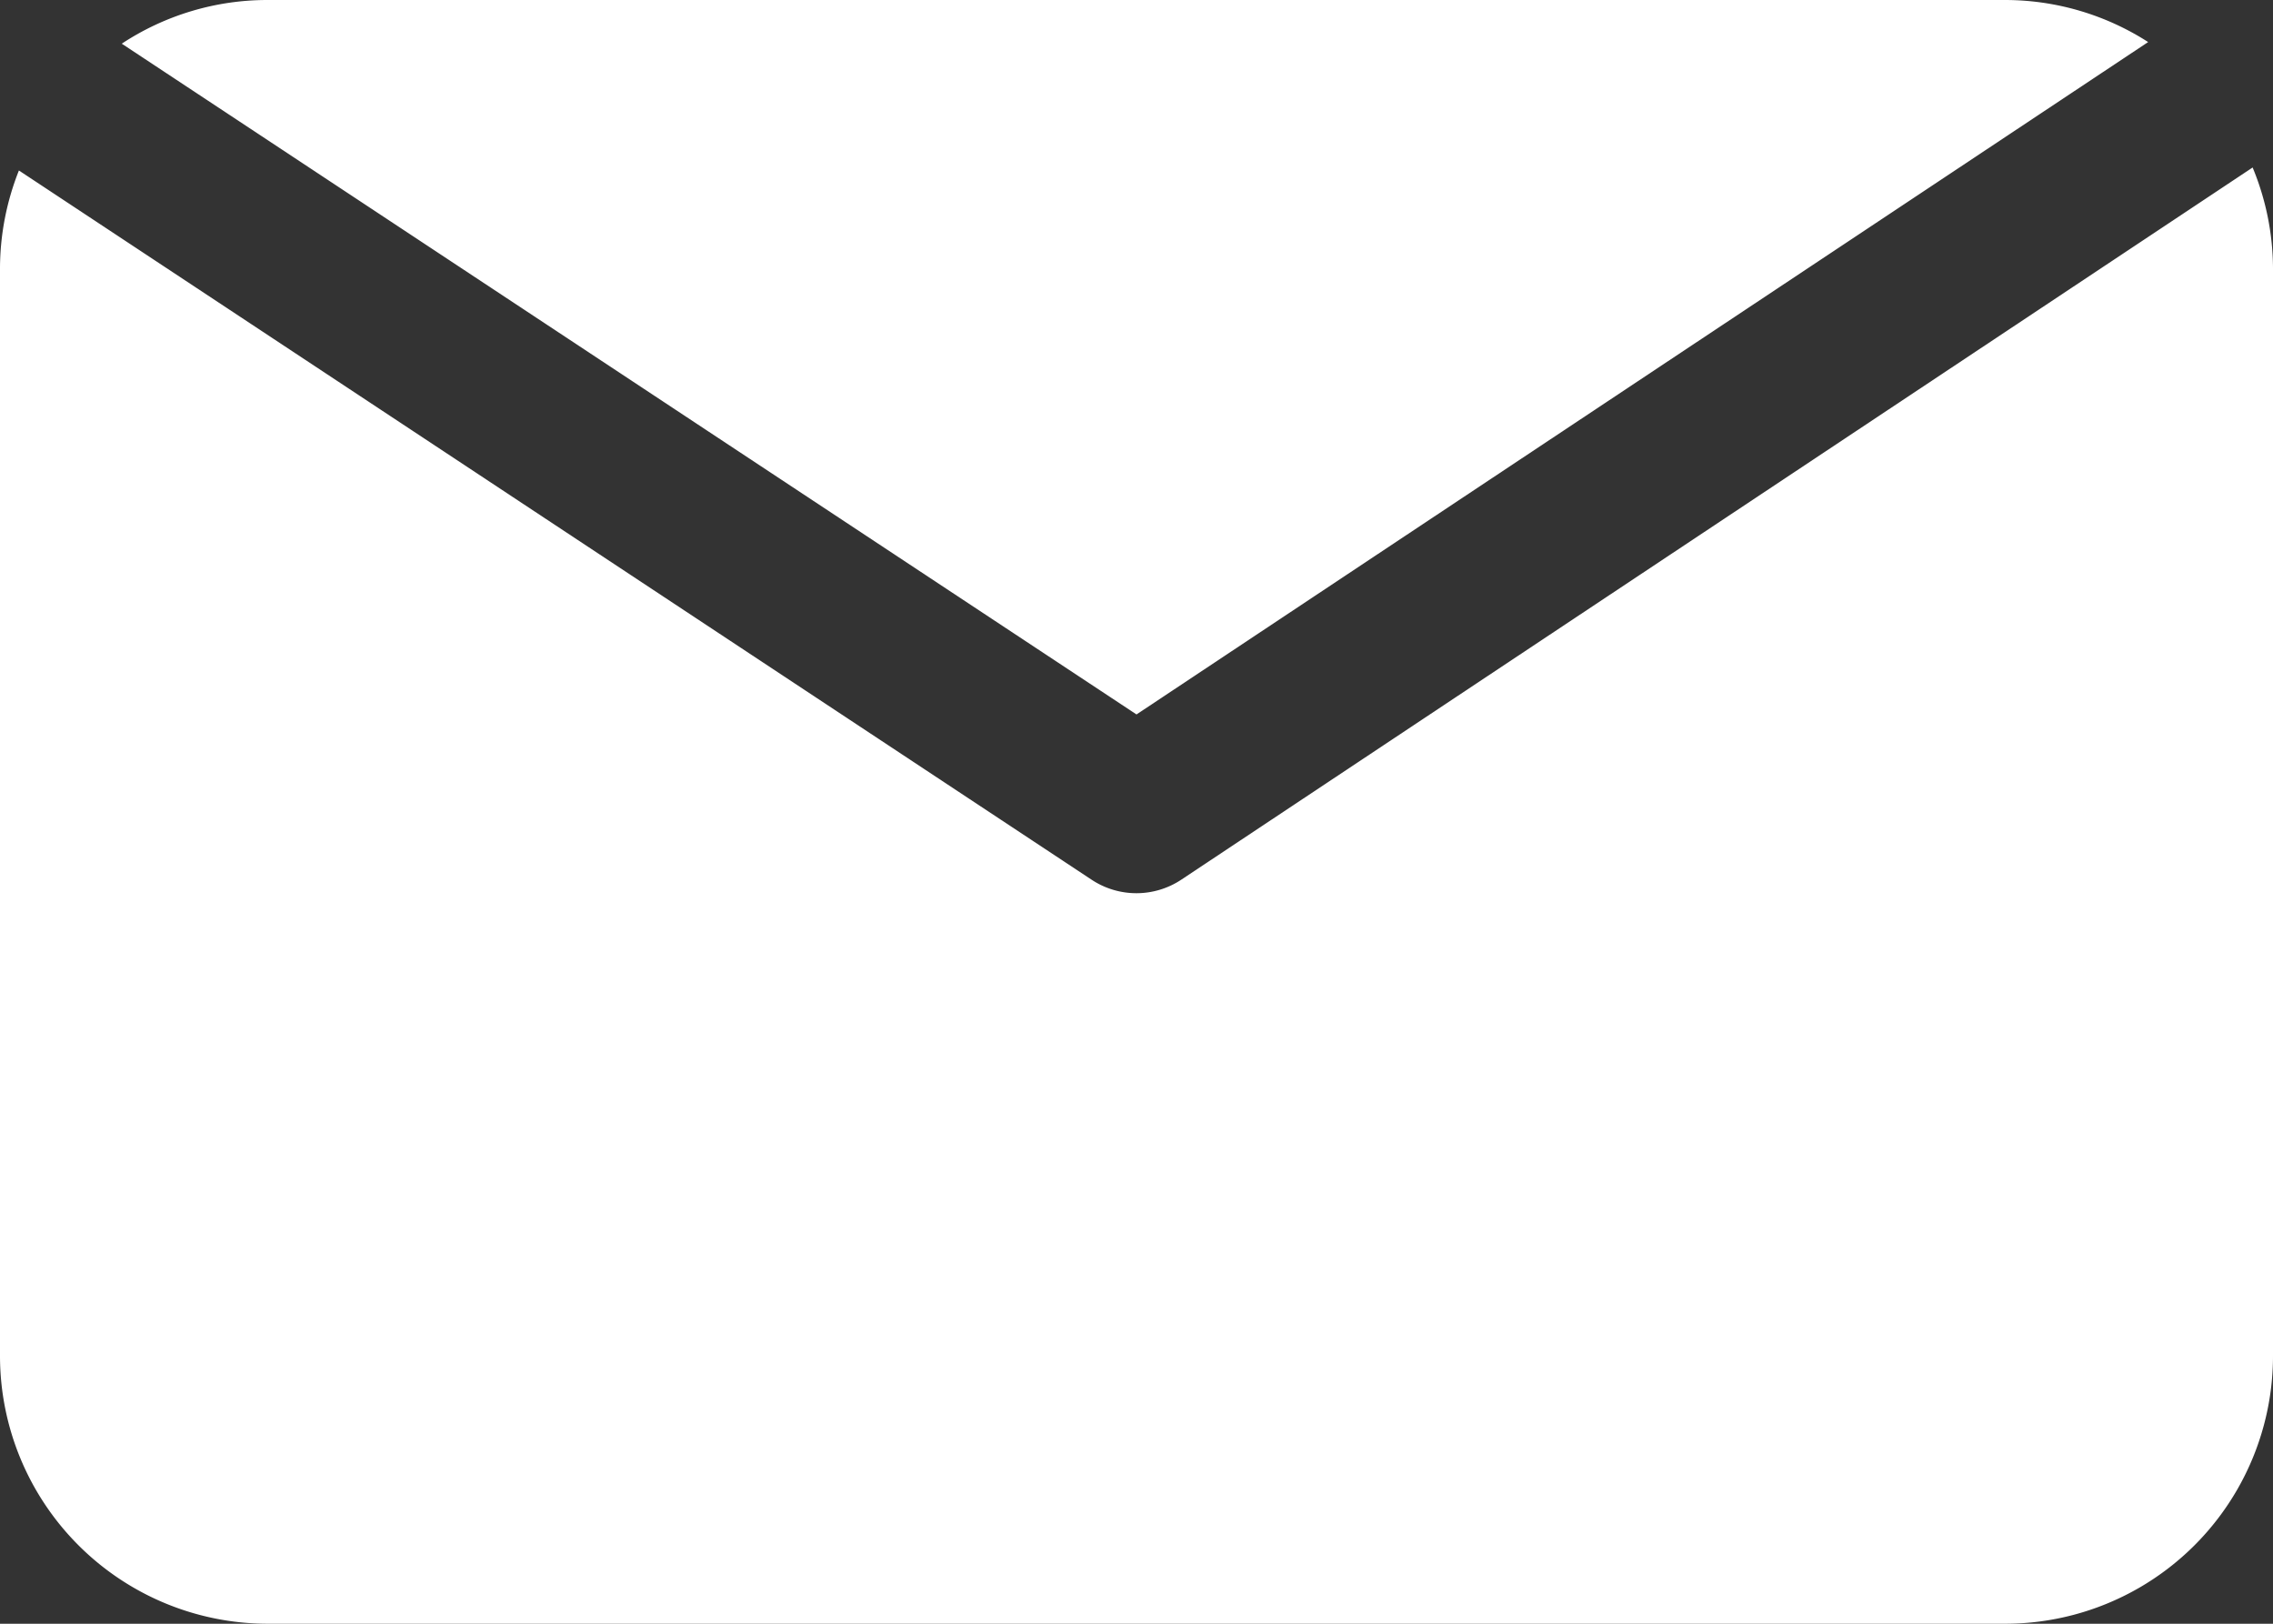 <svg id="Raggruppa_42" data-name="Raggruppa 42" xmlns="http://www.w3.org/2000/svg" xmlns:xlink="http://www.w3.org/1999/xlink" width="28" height="20" viewBox="0 0 28 20">
  <rect x="0" y="0" width="28" height="20" fill="#333333" stroke="none"/>
  <defs>
    <clipPath id="clip-path">
      <rect id="Rettangolo_21" data-name="Rettangolo 21" width="28" height="20" fill="#fff"/>
    </clipPath>
  </defs>
  <g id="Raggruppa_41" data-name="Raggruppa 41" clip-path="url(#clip-path)">
    <path id="Tracciato_81" data-name="Tracciato 81" d="M28,3.3V16.7A3.3,3.3,0,0,1,24.7,20H3.3A3.3,3.3,0,0,1,0,16.7V3.3A3.28,3.28,0,0,1,.233,2.1l13.216,8.737a1,1,0,0,0,1.1,0l13.2-8.774A3.274,3.274,0,0,1,28,3.3M26.462.518A3.262,3.262,0,0,0,24.7,0H3.3A3.258,3.258,0,0,0,1.5.538L14,8.8Z" fill="#fff"/>
  </g>
</svg>
